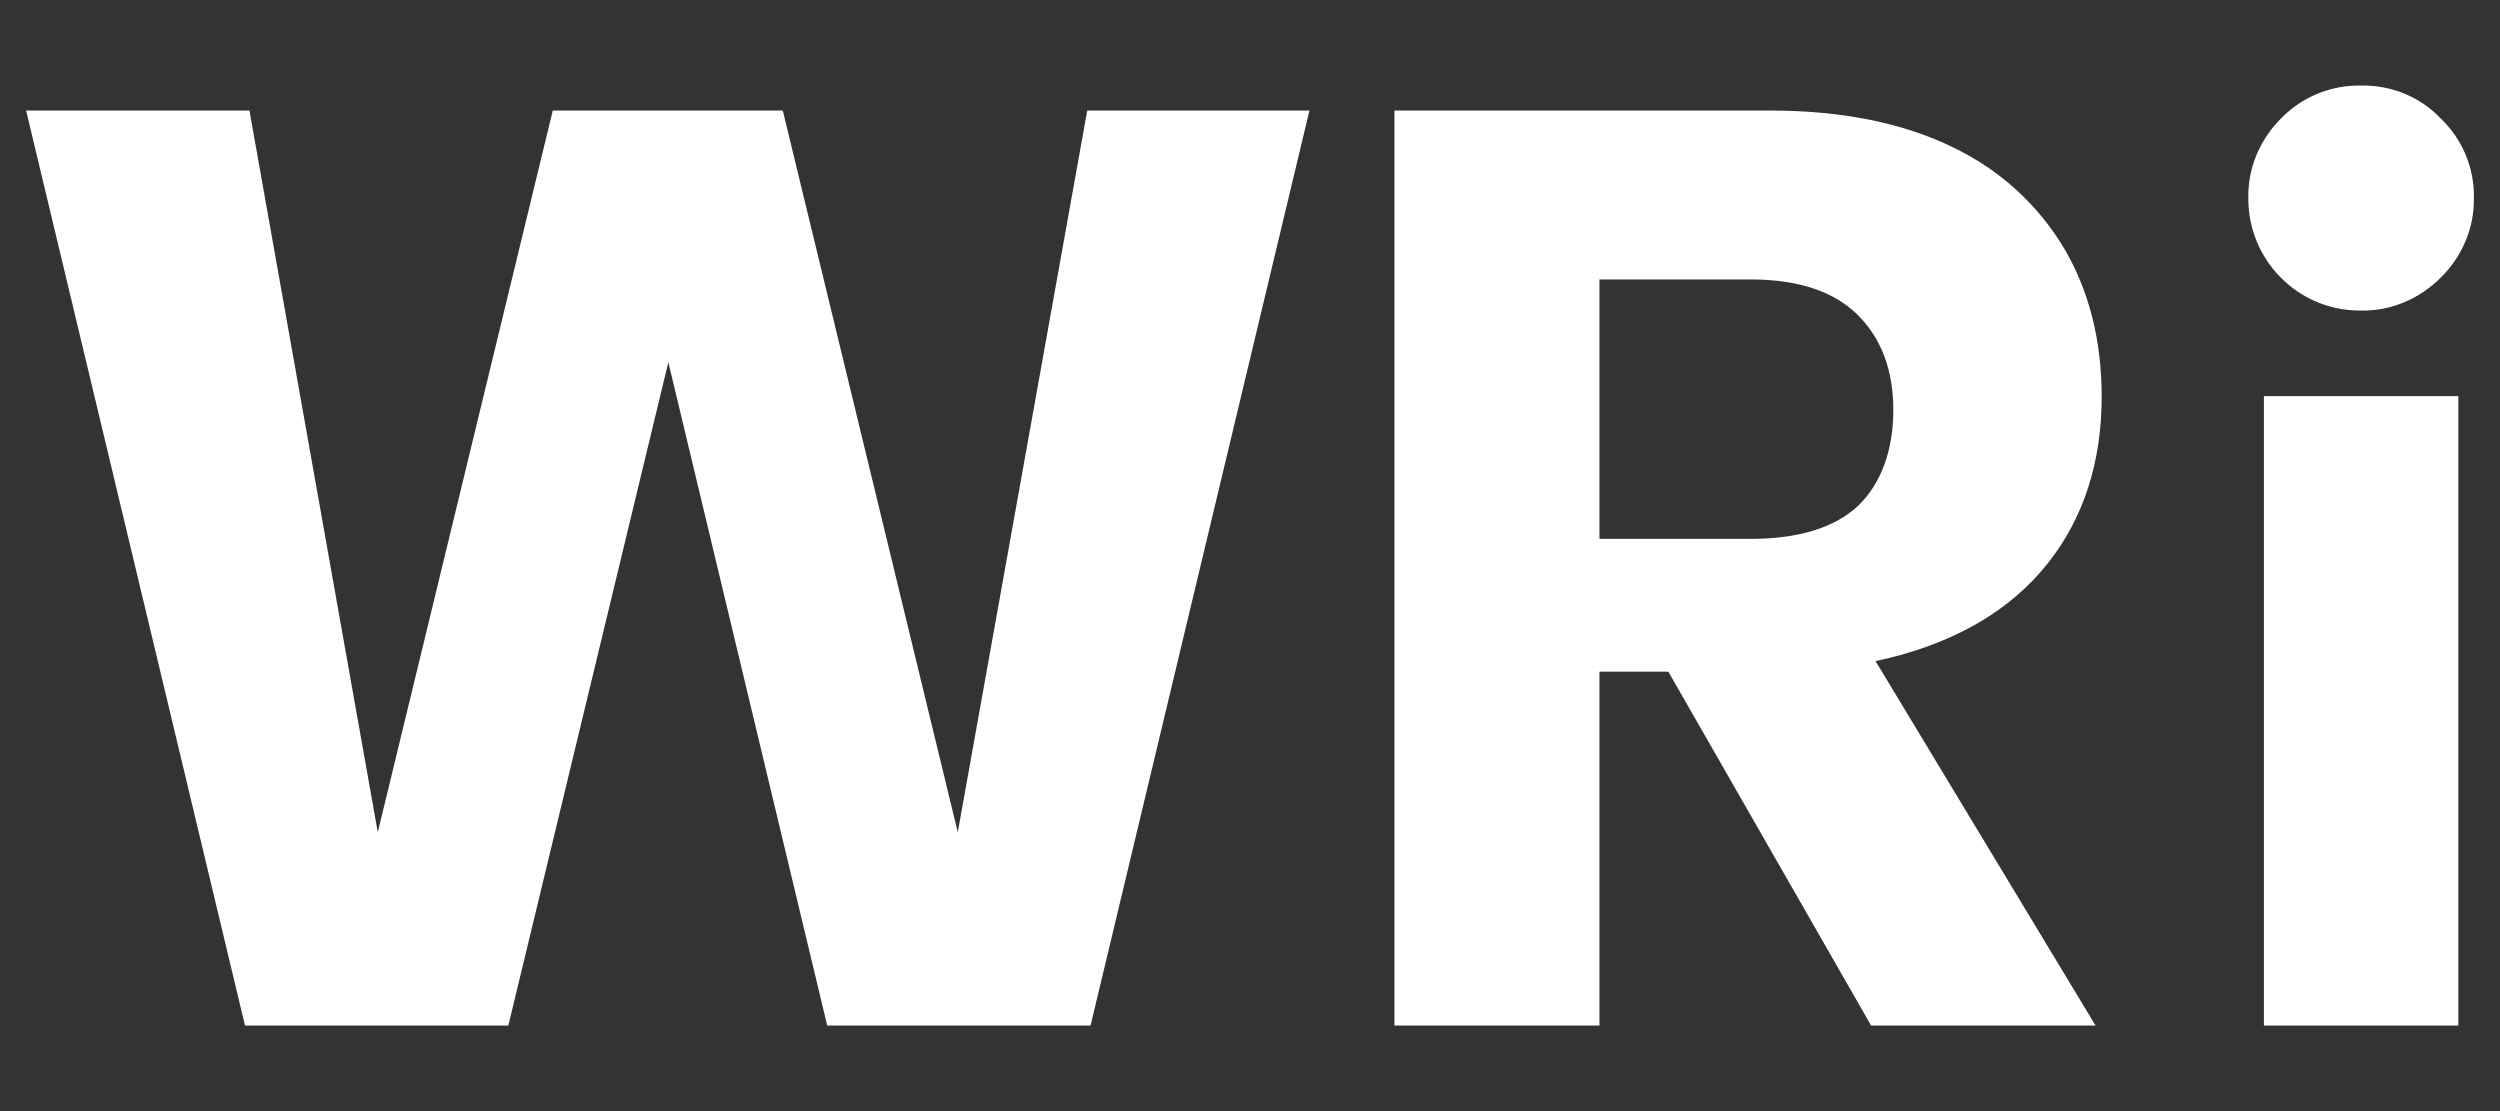 <?xml version="1.0" encoding="UTF-8"?> <!-- Generator: Adobe Illustrator 23.0.3, SVG Export Plug-In . SVG Version: 6.00 Build 0) --> <svg xmlns="http://www.w3.org/2000/svg" xmlns:xlink="http://www.w3.org/1999/xlink" version="1.1" id="Layer_1" x="0px" y="0px" viewBox="0 0 450 200" style="enable-background:new 0 0 450 200;" xml:space="preserve"><rect x="0" y="0" width="450" height="200" fill="#333333" stroke="none"/> <style type="text/css"> .st0{fill:#FFFFFF;} </style> <title>Icons</title> <polygon class="st0" points="99.5,19.9 68,149.8 44.9,19.9 4.7,19.9 44.1,184.6 91.5,184.6 120.3,65.2 148.9,184.6 196.3,184.6 235.7,19.9 195.7,19.9 172.4,149.8 140.9,19.9 "></polygon> <path class="st0" d="M334.4,91.1c-4.2,3.9-10.7,5.9-19.3,5.9h-27.2V50.3h27.2c8.5,0,14.9,2.1,19.2,6.3c4.3,4.2,6.5,10,6.5,17.2 S338.6,87.1,334.4,91.1 M340.2,118.4c12.4-3.1,21.9-8.8,28.4-17s9.7-18.3,9.7-30c0-10-2.2-18.9-6.7-26.6 c-4.7-7.9-11.6-14.2-19.9-18.2c-8.9-4.4-20-6.7-33-6.7H251v164.7h36.9v-63.7h12.4l36.5,63.7h40.4L337.6,119L340.2,118.4z"></path> <rect x="407.5" y="71.3" class="st0" width="35" height="113.3"></rect> <path class="st0" d="M425,55.9c5.4,0.1,10.5-2.1,14.3-5.9c3.9-3.8,6.1-9,6-14.4c0.1-5.4-2.1-10.6-6-14.3c-3.7-3.9-8.9-6-14.3-5.9 c-5.4-0.1-10.6,2-14.4,5.9c-3.8,3.8-6,8.9-5.9,14.3c-0.1,11.1,8.8,20.2,19.9,20.3C424.7,55.9,424.9,55.9,425,55.9"></path> </svg> 
